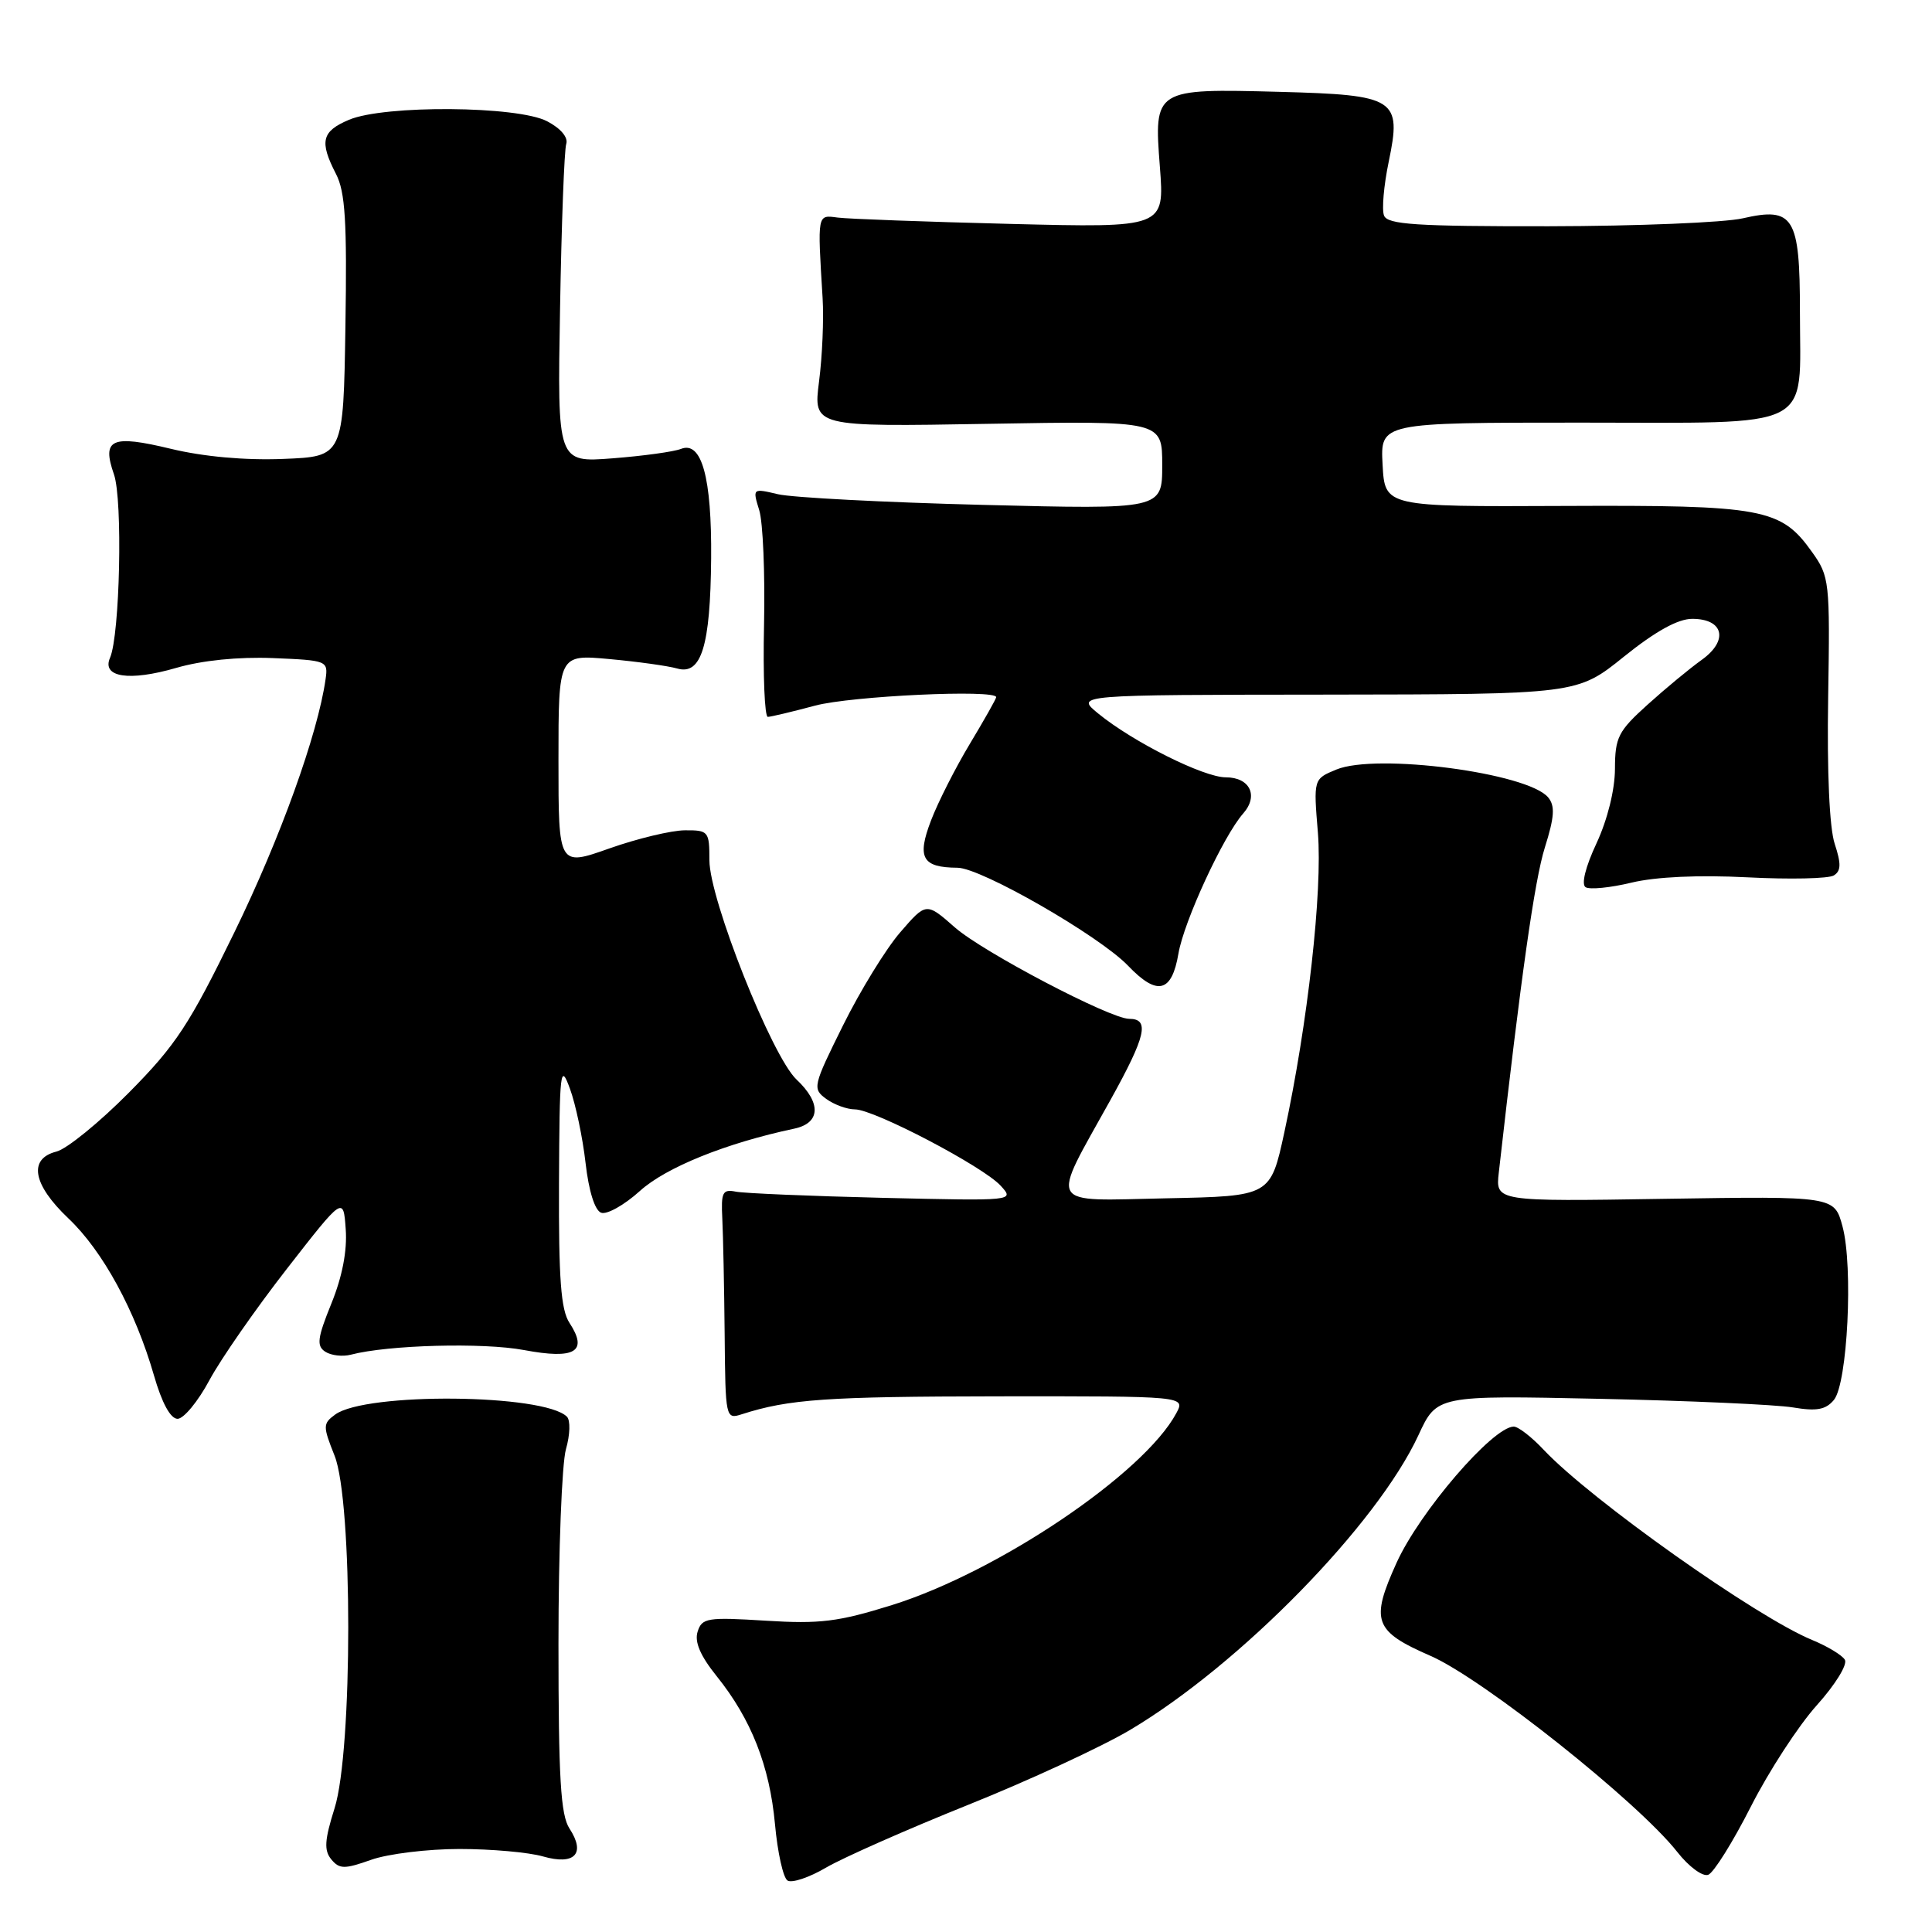 <?xml version="1.0" encoding="UTF-8" standalone="no"?>
<!DOCTYPE svg PUBLIC "-//W3C//DTD SVG 1.1//EN" "http://www.w3.org/Graphics/SVG/1.1/DTD/svg11.dtd" >
<svg xmlns="http://www.w3.org/2000/svg" xmlns:xlink="http://www.w3.org/1999/xlink" version="1.1" viewBox="0 0 256 256">
 <g >
 <path fill="currentColor"
d=" M 128.24 239.17 C 136.32 235.93 146.00 231.45 149.75 229.22 C 164.30 220.57 182.46 202.02 187.95 190.17 C 190.39 184.89 190.39 184.89 211.95 185.35 C 223.80 185.60 235.33 186.12 237.56 186.49 C 240.71 187.02 241.92 186.80 243.00 185.50 C 244.81 183.32 245.58 167.83 244.14 162.50 C 243.06 158.50 243.06 158.50 220.61 158.85 C 198.16 159.21 198.16 159.21 198.60 155.36 C 201.53 129.41 203.34 116.62 204.70 112.30 C 205.98 108.23 206.07 106.79 205.14 105.66 C 202.44 102.41 182.38 99.77 177.07 101.97 C 174.04 103.22 174.04 103.22 174.63 110.36 C 175.25 118.06 173.28 135.70 170.19 150.00 C 168.35 158.50 168.35 158.50 154.60 158.78 C 138.50 159.11 139.12 160.20 147.17 145.70 C 151.85 137.26 152.37 135.00 149.62 135.00 C 147.11 135.00 130.24 126.15 126.53 122.89 C 122.73 119.55 122.73 119.55 119.29 123.53 C 117.40 125.71 113.99 131.26 111.71 135.86 C 107.71 143.92 107.63 144.26 109.48 145.61 C 110.52 146.37 112.24 147.00 113.29 147.00 C 115.83 147.00 130.32 154.59 132.61 157.13 C 134.43 159.13 134.41 159.13 116.97 158.72 C 107.36 158.49 98.60 158.12 97.50 157.90 C 95.74 157.55 95.53 157.98 95.71 161.50 C 95.82 163.70 95.96 170.58 96.02 176.80 C 96.12 187.95 96.15 188.09 98.31 187.39 C 104.55 185.39 109.52 185.05 132.29 185.02 C 157.07 185.00 157.07 185.00 155.87 187.25 C 151.59 195.25 132.27 208.28 118.19 212.68 C 111.08 214.90 108.65 215.20 101.47 214.75 C 93.73 214.27 93.01 214.38 92.44 216.20 C 92.00 217.56 92.80 219.41 94.97 222.11 C 99.55 227.81 101.98 234.00 102.69 241.72 C 103.03 245.45 103.77 248.81 104.35 249.18 C 104.92 249.55 107.23 248.78 109.47 247.46 C 111.72 246.15 120.17 242.41 128.24 239.17 Z  M 232.00 239.38 C 234.38 234.69 238.31 228.65 240.74 225.95 C 243.19 223.22 244.84 220.55 244.45 219.92 C 244.07 219.30 242.12 218.13 240.13 217.31 C 232.73 214.27 210.83 198.76 204.56 192.12 C 202.95 190.40 201.15 189.01 200.56 189.03 C 197.75 189.12 188.12 200.32 185.06 207.06 C 181.56 214.78 182.05 216.14 189.55 219.41 C 196.48 222.43 217.07 238.79 222.26 245.41 C 223.79 247.36 225.62 248.70 226.35 248.42 C 227.08 248.14 229.62 244.07 232.00 239.38 Z  M 60.88 245.00 C 65.08 245.00 70.06 245.44 71.96 245.99 C 76.15 247.19 77.64 245.62 75.46 242.29 C 74.29 240.51 74.00 235.62 74.00 217.78 C 74.00 205.52 74.45 193.93 74.99 192.03 C 75.54 190.12 75.60 188.20 75.12 187.72 C 72.09 184.69 48.48 184.47 44.42 187.43 C 42.77 188.64 42.77 188.96 44.33 192.88 C 46.75 198.91 46.75 231.96 44.33 239.61 C 43.00 243.83 42.92 245.19 43.90 246.38 C 44.98 247.68 45.64 247.69 49.19 246.43 C 51.42 245.64 56.69 245.00 60.88 245.00 Z  M 27.75 182.88 C 29.26 180.07 33.88 173.43 38.00 168.14 C 45.50 158.51 45.50 158.51 45.81 162.88 C 46.02 165.72 45.35 169.18 43.91 172.72 C 42.05 177.31 41.92 178.34 43.10 179.11 C 43.87 179.61 45.40 179.79 46.50 179.50 C 51.43 178.21 64.01 177.87 69.44 178.89 C 76.20 180.16 77.96 179.11 75.46 175.29 C 74.32 173.56 74.02 169.46 74.07 156.79 C 74.14 141.74 74.25 140.79 75.52 144.26 C 76.28 146.33 77.21 150.76 77.59 154.10 C 78.01 157.79 78.81 160.38 79.65 160.69 C 80.40 160.98 82.72 159.68 84.80 157.80 C 88.25 154.68 96.22 151.46 105.25 149.55 C 108.73 148.81 108.85 146.15 105.55 143.05 C 102.28 139.98 94.00 119.15 94.00 113.99 C 94.00 110.15 93.88 110.00 90.75 110.02 C 88.96 110.03 84.46 111.11 80.75 112.42 C 74.00 114.81 74.00 114.81 74.00 100.76 C 74.00 86.71 74.00 86.71 80.75 87.33 C 84.46 87.67 88.50 88.23 89.73 88.58 C 92.93 89.50 94.13 85.62 94.23 74.00 C 94.32 63.28 92.98 58.40 90.24 59.48 C 89.28 59.86 85.20 60.42 81.17 60.73 C 73.85 61.30 73.85 61.30 74.21 40.90 C 74.40 29.68 74.77 19.86 75.03 19.07 C 75.31 18.21 74.30 17.01 72.50 16.07 C 68.59 14.02 50.94 13.89 46.25 15.87 C 42.62 17.40 42.30 18.74 44.52 23.05 C 45.75 25.42 45.99 29.35 45.77 43.25 C 45.50 60.50 45.50 60.50 37.50 60.81 C 32.46 61.01 26.96 60.51 22.64 59.47 C 14.76 57.57 13.46 58.15 15.10 62.86 C 16.28 66.24 15.89 84.13 14.58 87.16 C 13.45 89.75 17.12 90.31 23.35 88.50 C 26.78 87.50 31.57 87.02 36.16 87.20 C 43.35 87.49 43.49 87.55 43.14 90.00 C 42.11 97.26 37.14 111.07 31.06 123.53 C 25.10 135.76 23.31 138.49 17.09 144.77 C 13.17 148.73 8.84 152.25 7.48 152.59 C 3.72 153.54 4.33 156.95 9.05 161.43 C 13.61 165.74 17.93 173.67 20.40 182.25 C 21.45 185.90 22.59 188.00 23.53 188.00 C 24.34 188.00 26.24 185.70 27.75 182.88 Z  M 156.15 126.35 C 156.88 122.07 162.10 110.77 164.73 107.79 C 166.80 105.44 165.62 103.00 162.42 103.00 C 159.49 103.00 150.13 98.32 145.50 94.53 C 142.50 92.07 142.50 92.07 175.74 92.04 C 208.99 92.00 208.99 92.00 215.19 87.00 C 219.37 83.64 222.33 82.00 224.23 82.00 C 228.41 82.00 229.07 84.88 225.48 87.44 C 223.90 88.57 220.67 91.24 218.30 93.38 C 214.42 96.88 214.00 97.70 213.99 101.88 C 213.98 104.66 213.01 108.58 211.55 111.73 C 210.07 114.89 209.51 117.19 210.10 117.56 C 210.65 117.90 213.39 117.63 216.20 116.95 C 219.41 116.18 225.09 115.92 231.53 116.25 C 237.15 116.54 242.31 116.43 242.99 116.00 C 243.95 115.41 243.98 114.46 243.11 111.82 C 242.41 109.71 242.08 102.32 242.24 92.45 C 242.49 77.01 242.42 76.39 240.10 73.14 C 235.98 67.35 233.65 66.92 207.20 67.04 C 183.50 67.15 183.50 67.15 183.20 61.57 C 182.90 56.00 182.90 56.00 209.41 56.00 C 240.92 56.00 238.50 57.22 238.50 41.29 C 238.50 28.73 237.67 27.38 230.92 28.93 C 228.49 29.49 216.92 29.96 205.22 29.98 C 187.61 30.00 183.84 29.75 183.39 28.56 C 183.08 27.77 183.36 24.57 184.01 21.44 C 185.75 13.07 184.99 12.58 169.55 12.17 C 152.95 11.73 152.89 11.77 153.69 22.11 C 154.31 30.18 154.31 30.18 133.91 29.67 C 122.68 29.39 112.38 29.01 111.00 28.83 C 108.27 28.47 108.31 28.23 109.00 39.50 C 109.17 42.25 108.96 47.21 108.53 50.53 C 107.76 56.56 107.76 56.56 130.88 56.16 C 154.00 55.76 154.00 55.76 154.00 61.63 C 154.00 67.50 154.00 67.50 130.25 66.90 C 117.19 66.57 104.97 65.93 103.10 65.49 C 99.71 64.69 99.71 64.70 100.60 67.60 C 101.10 69.19 101.38 76.01 101.24 82.75 C 101.09 89.49 101.32 94.99 101.74 94.99 C 102.16 94.98 104.97 94.31 108.00 93.50 C 112.76 92.22 132.00 91.32 132.00 92.38 C 132.00 92.59 130.44 95.35 128.53 98.53 C 126.62 101.70 124.29 106.29 123.36 108.73 C 121.47 113.67 122.20 114.95 126.88 114.98 C 130.01 115.00 145.68 124.01 149.47 127.96 C 153.34 132.01 155.27 131.54 156.15 126.35 Z "/>
</g>
</svg>